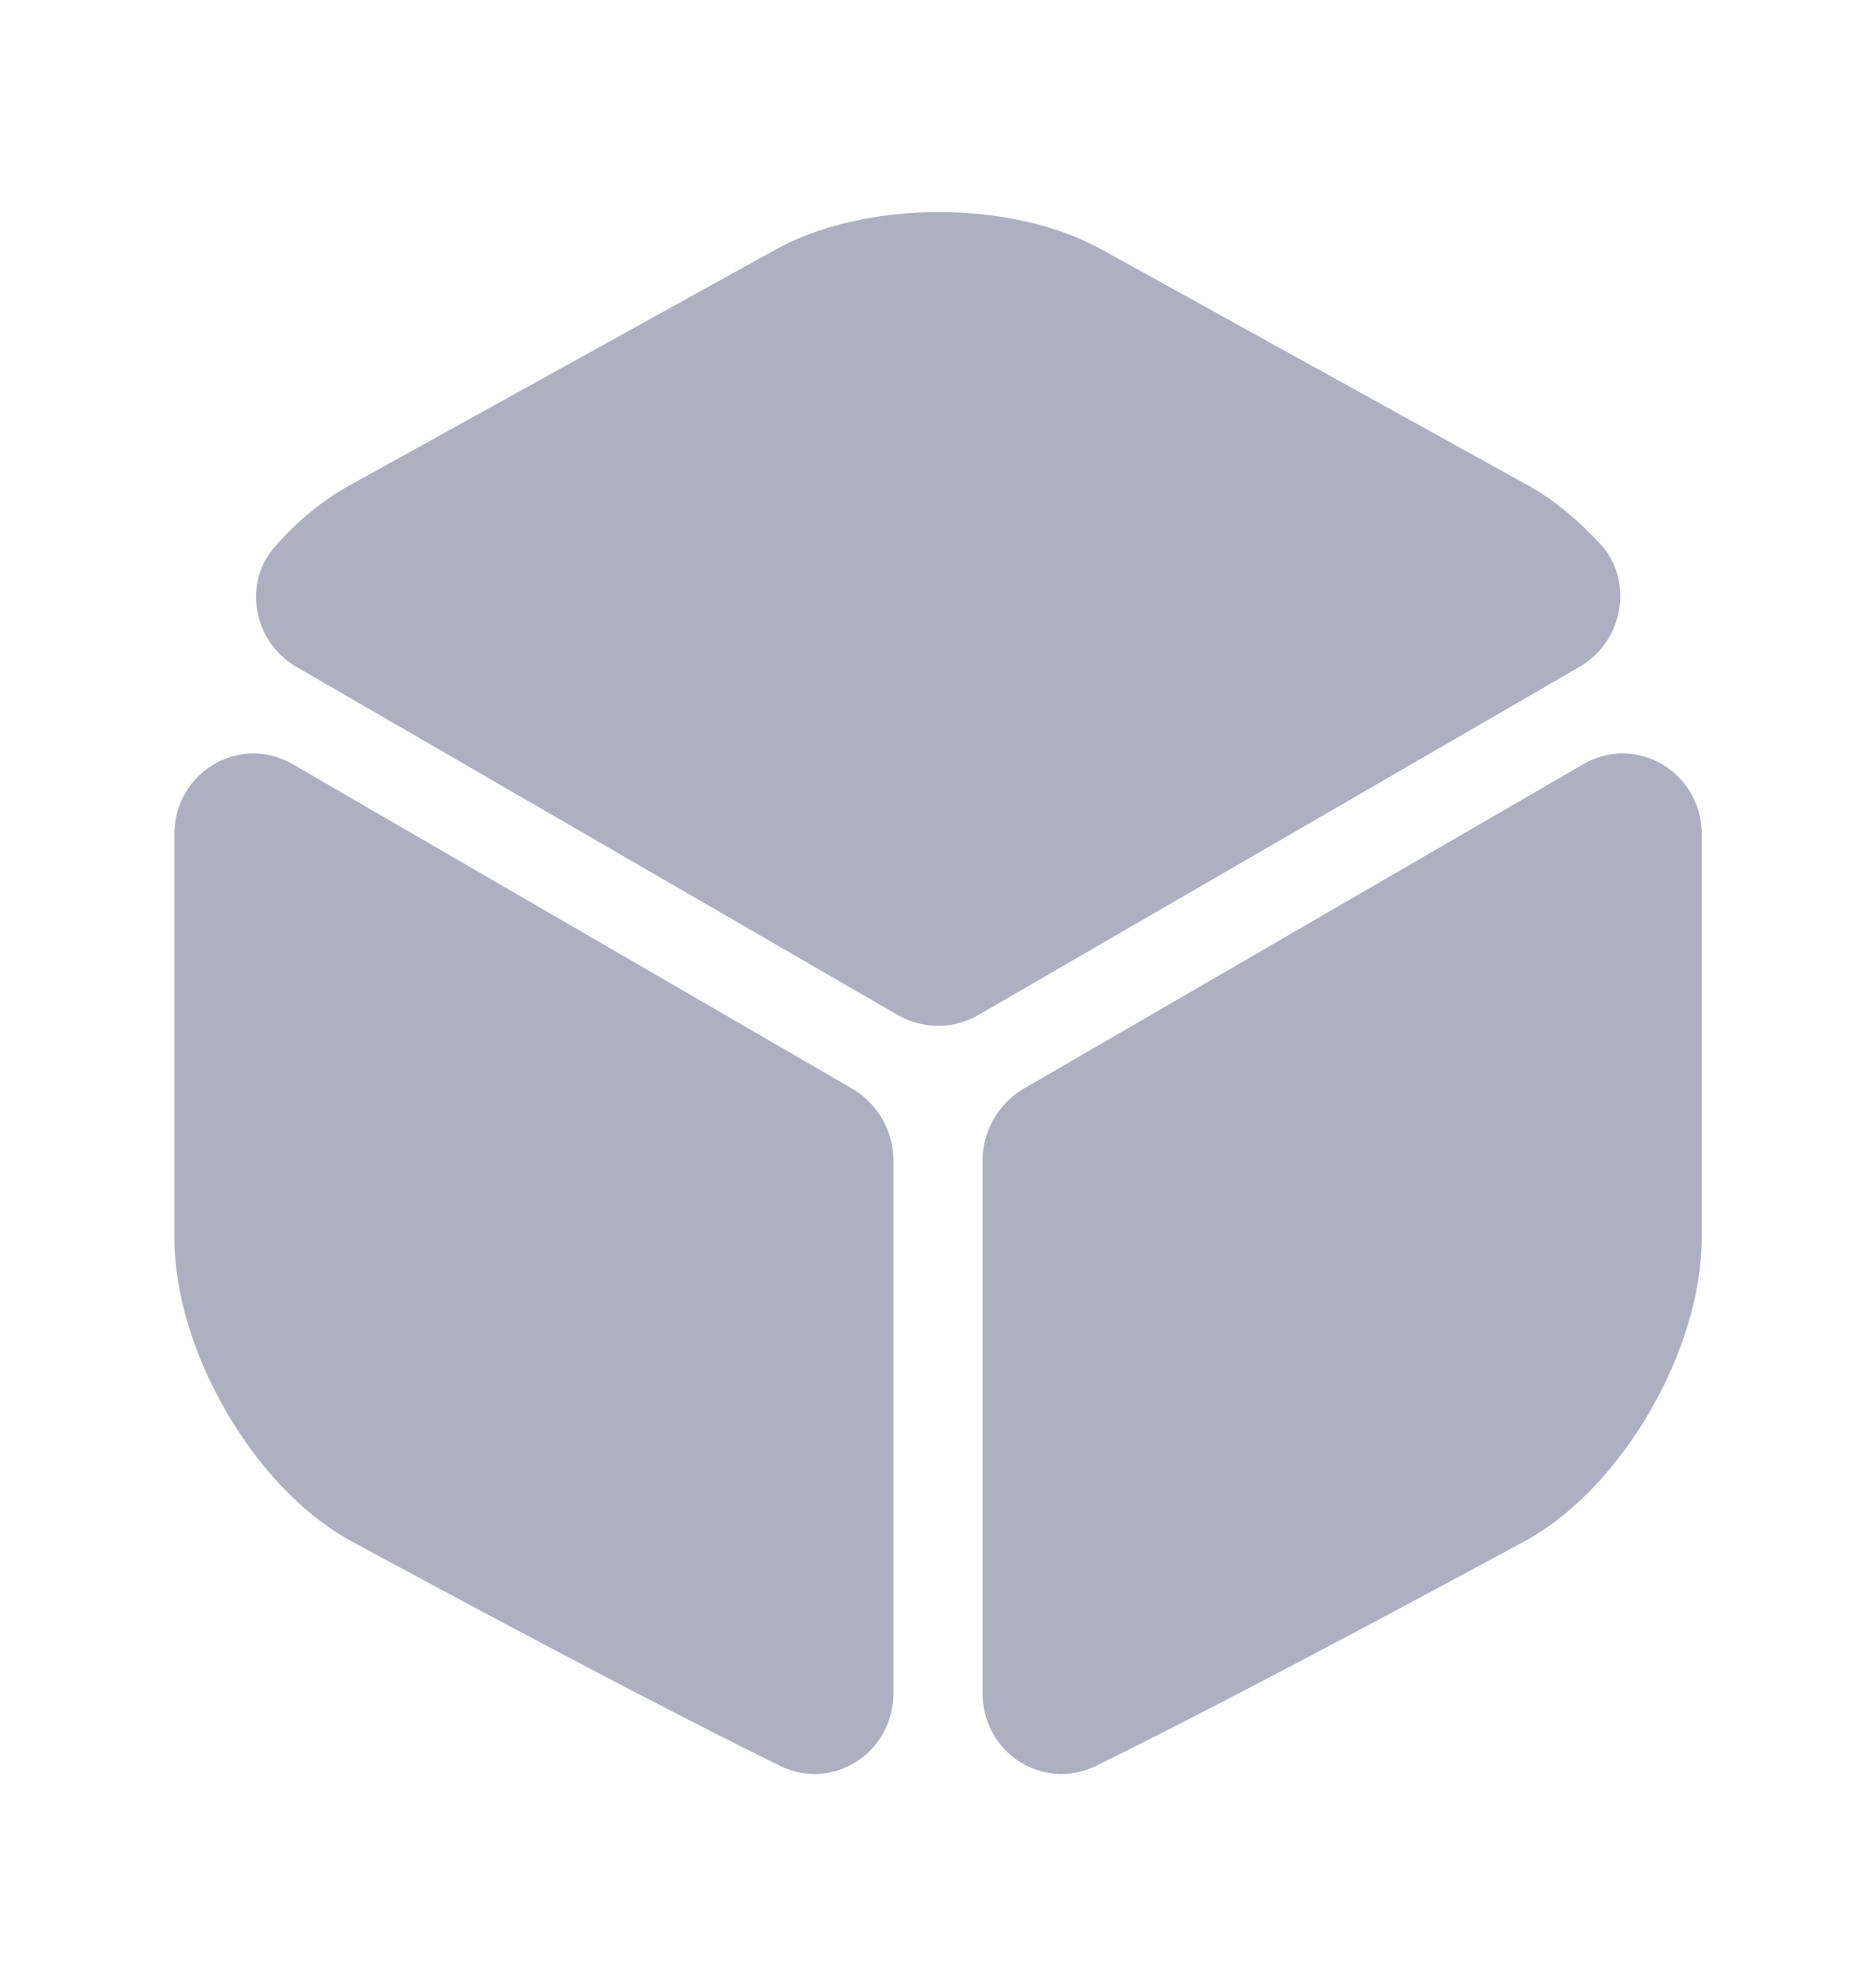 <svg width="17" height="18" viewBox="0 0 17 18" fill="none" xmlns="http://www.w3.org/2000/svg">
<path d="M14.315 6.043L8.861 9.202C8.642 9.329 8.365 9.329 8.139 9.202L2.684 6.043C2.295 5.816 2.196 5.285 2.493 4.952C2.699 4.718 2.932 4.527 3.18 4.392L7.019 2.267C7.841 1.807 9.173 1.807 9.994 2.267L13.834 4.392C14.082 4.527 14.315 4.725 14.521 4.952C14.804 5.285 14.705 5.816 14.315 6.043Z" fill="#AEB0C2"/>
<path d="M8.096 10.515V15.346C8.096 15.884 7.551 16.239 7.069 16.005C5.61 15.289 3.152 13.951 3.152 13.951C2.288 13.462 1.58 12.229 1.58 11.216V7.561C1.58 7.002 2.168 6.648 2.649 6.924L7.742 9.878C7.955 10.012 8.096 10.253 8.096 10.515Z" fill="#AEB0C2"/>
<path d="M8.904 10.515V15.346C8.904 15.884 9.449 16.239 9.931 16.005C11.39 15.289 13.848 13.951 13.848 13.951C14.712 13.462 15.421 12.229 15.421 11.216V7.561C15.421 7.002 14.833 6.648 14.351 6.924L9.258 9.878C9.045 10.012 8.904 10.253 8.904 10.515Z" fill="#AEB0C2"/>
</svg>
